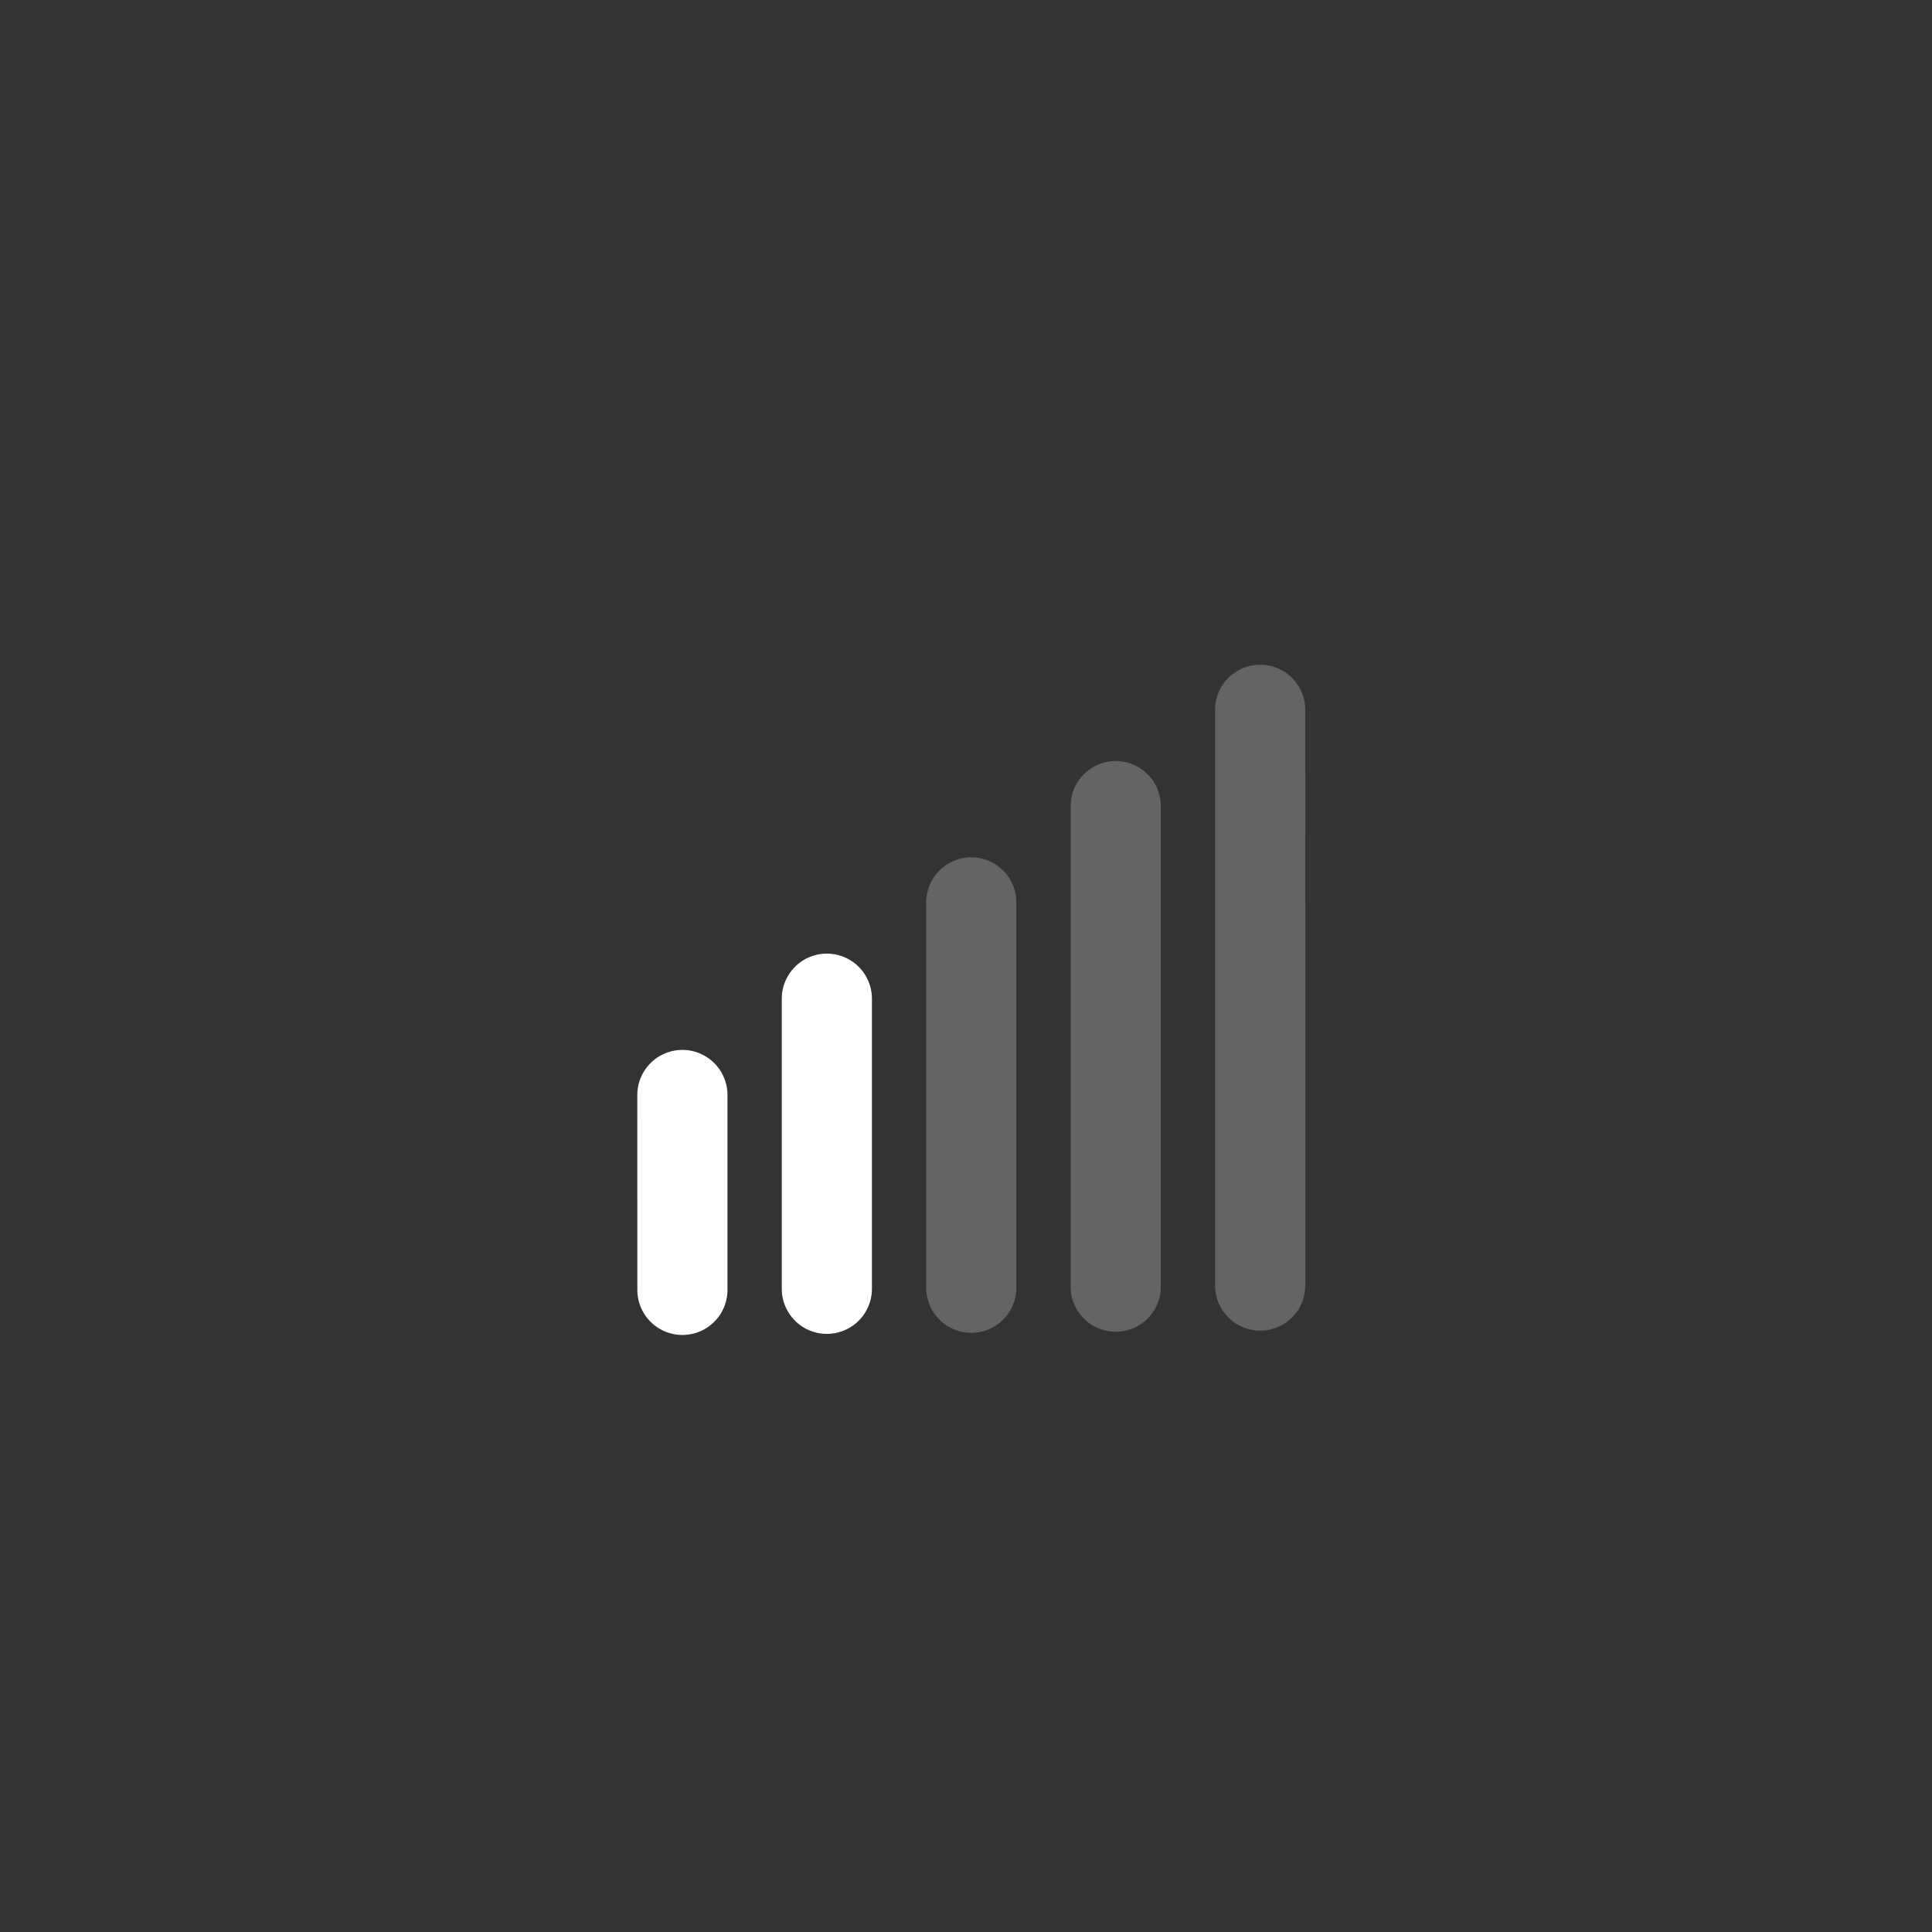 <?xml version="1.0" encoding="utf-8"?>
<!-- Generator: Adobe Illustrator 12.0.1, SVG Export Plug-In . SVG Version: 6.00 Build 51448)  -->
<!DOCTYPE svg PUBLIC "-//W3C//DTD SVG 1.1//EN" "http://www.w3.org/Graphics/SVG/1.1/DTD/svg11.dtd">
<svg  version="1.1" id="Layer_1" xmlns="http://www.w3.org/2000/svg" xmlns:xlink="http://www.w3.org/1999/xlink" width="75" height="75" viewBox="0 0 75 75"
	 overflow="visible" enable-background="new 0 0 75 75" xml:space="preserve">

<rect x="0" y="0" width="75" height="75" fill="#333333" stroke="none"/>

<line fill="none" stroke="#FFFFFF" stroke-width="3.5" stroke-linecap="round" x1="26.491" y1="50.073" x2="26.49" y2="42.507"/>
<line fill="none" stroke="#FFFFFF" stroke-width="3.5" stroke-linecap="round" x1="32.098" y1="50.031" x2="32.098" y2="38.769"/>
<line fill="none" stroke="#646464" stroke-width="3.5" stroke-linecap="round" x1="37.705" y1="49.99" x2="37.705" y2="35.031"/>
<line fill="none" stroke="#646464" stroke-width="3.5" stroke-linecap="round" x1="43.312" y1="49.948" x2="43.312" y2="31.293"/>
<line fill="none" stroke="#646464" stroke-width="3.5" stroke-linecap="round" x1="48.92" y1="49.906" x2="48.919" y2="27.555"/>

</svg>
